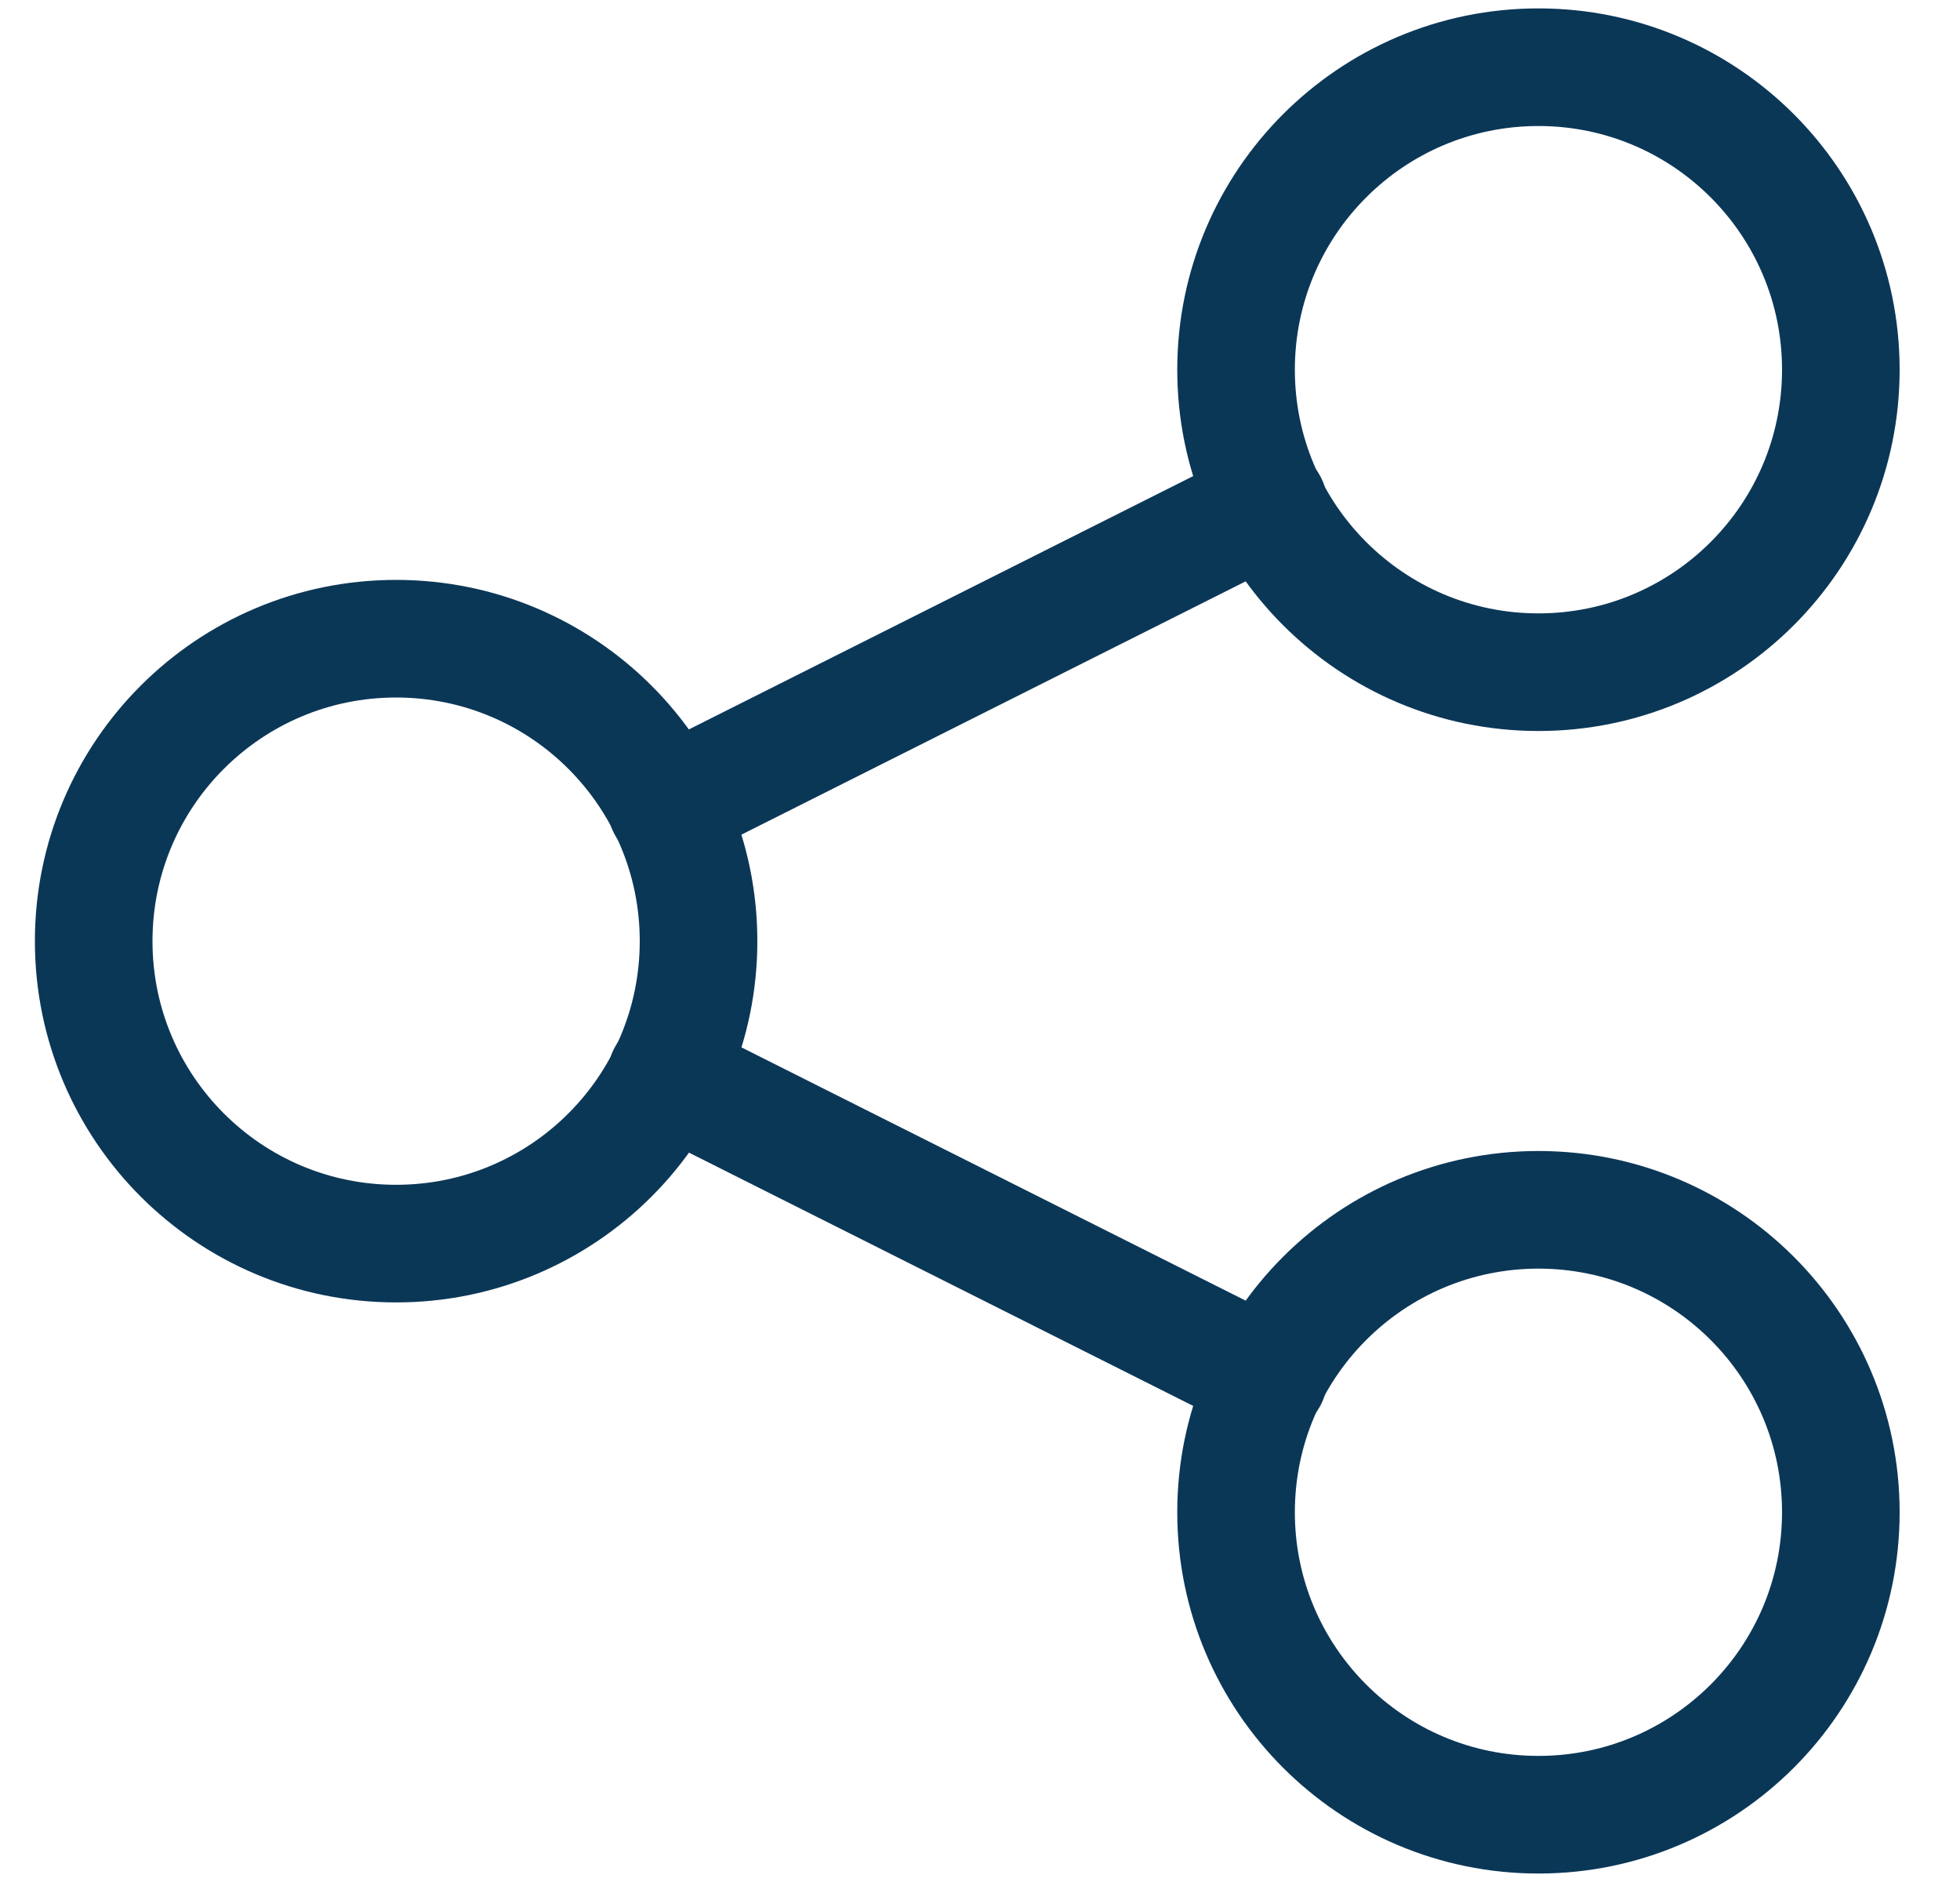 <svg xmlns="http://www.w3.org/2000/svg" width="25" height="24" viewBox="0 0 25 24" fill="none">
	<g clip-path="url(#clip0_7212_697)">
		<path d="M5.052 15.859C7.183 15.859 8.91 14.132 8.91 12.002C8.91 9.871 7.183 8.145 5.052 8.145C2.922 8.145 1.195 9.871 1.195 12.002C1.195 14.132 2.922 15.859 5.052 15.859Z" stroke="#0B3757" stroke-width="1.5" stroke-linecap="round" stroke-linejoin="round" />
		<path d="M19.623 23.142C21.753 23.142 23.48 21.415 23.48 19.285C23.48 17.155 21.753 15.428 19.623 15.428C17.493 15.428 15.766 17.155 15.766 19.285C15.766 21.415 17.493 23.142 19.623 23.142Z" stroke="#0B3757" stroke-width="1.5" stroke-linecap="round" stroke-linejoin="round" />
		<path d="M19.623 8.572C21.753 8.572 23.48 6.845 23.48 4.715C23.48 2.584 21.753 0.857 19.623 0.857C17.493 0.857 15.766 2.584 15.766 4.715C15.766 6.845 17.493 8.572 19.623 8.572Z" stroke="#0B3757" stroke-width="1.5" stroke-linecap="round" stroke-linejoin="round" />
		<path d="M8.5 10.285L16.18 6.428" stroke="#0B3757" stroke-width="1.5" stroke-linecap="round" stroke-linejoin="round" />
		<path d="M8.5 13.715L16.18 17.572" stroke="#0B3757" stroke-width="1.5" stroke-linecap="round" stroke-linejoin="round" />
	</g>
	<defs>
		<clipPath id="clip0_7212_697">
			<rect width="24" height="24" fill="white" transform="translate(0.336)" />
		</clipPath>
	</defs>
</svg>
